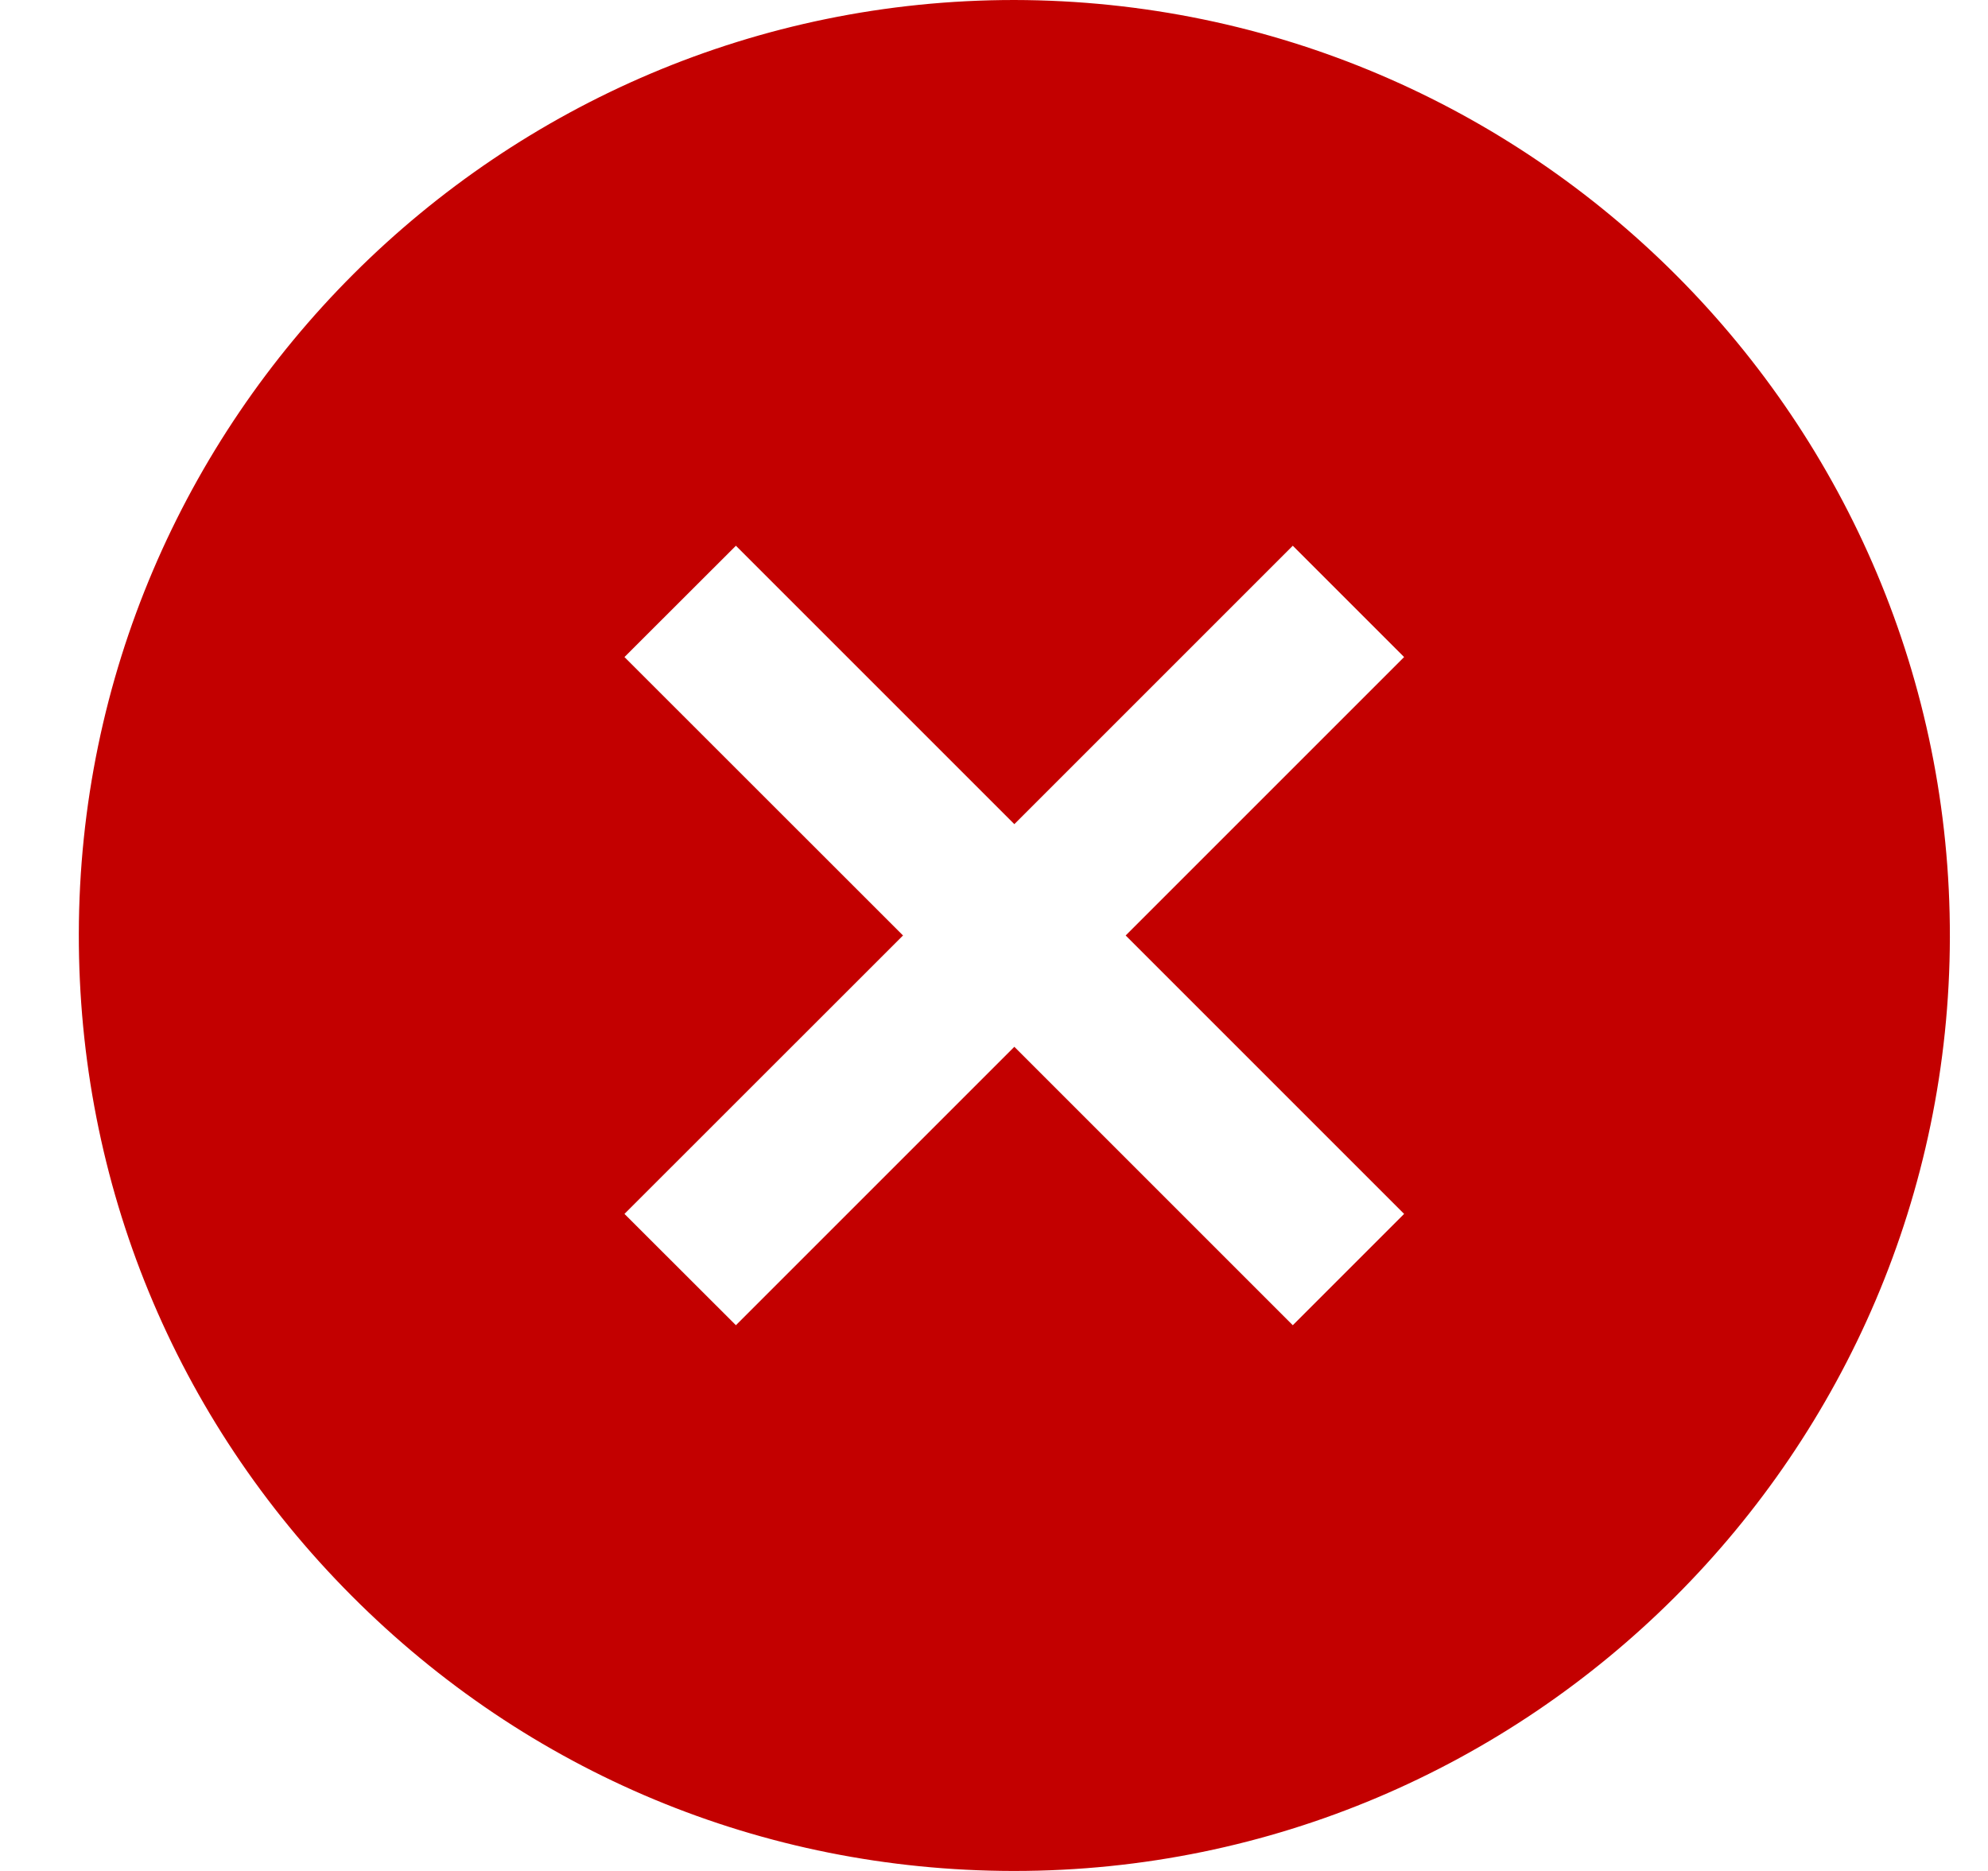 <svg width="17" height="16" viewBox="0 0 17 16" fill="none" xmlns="http://www.w3.org/2000/svg">
<g id="error-colored">
<path id="shape" fill-rule="evenodd" clip-rule="evenodd" d="M0.674 7.984C0.682 3.581 4.27 0 8.673 0C13.1 0.008 16.682 3.604 16.674 8.015C16.665 12.418 13.076 16 8.674 16H8.659C6.521 15.996 4.514 15.16 3.006 13.646C1.497 12.132 0.67 10.121 0.674 7.984ZM12.007 5.619L11.055 4.667L8.674 7.048L6.293 4.667L5.34 5.619L7.722 8L5.34 10.381L6.293 11.333L8.674 8.952L11.055 11.333L12.007 10.381L9.626 8L12.007 5.619Z" fill="#C30000"/>
</g>
</svg>
